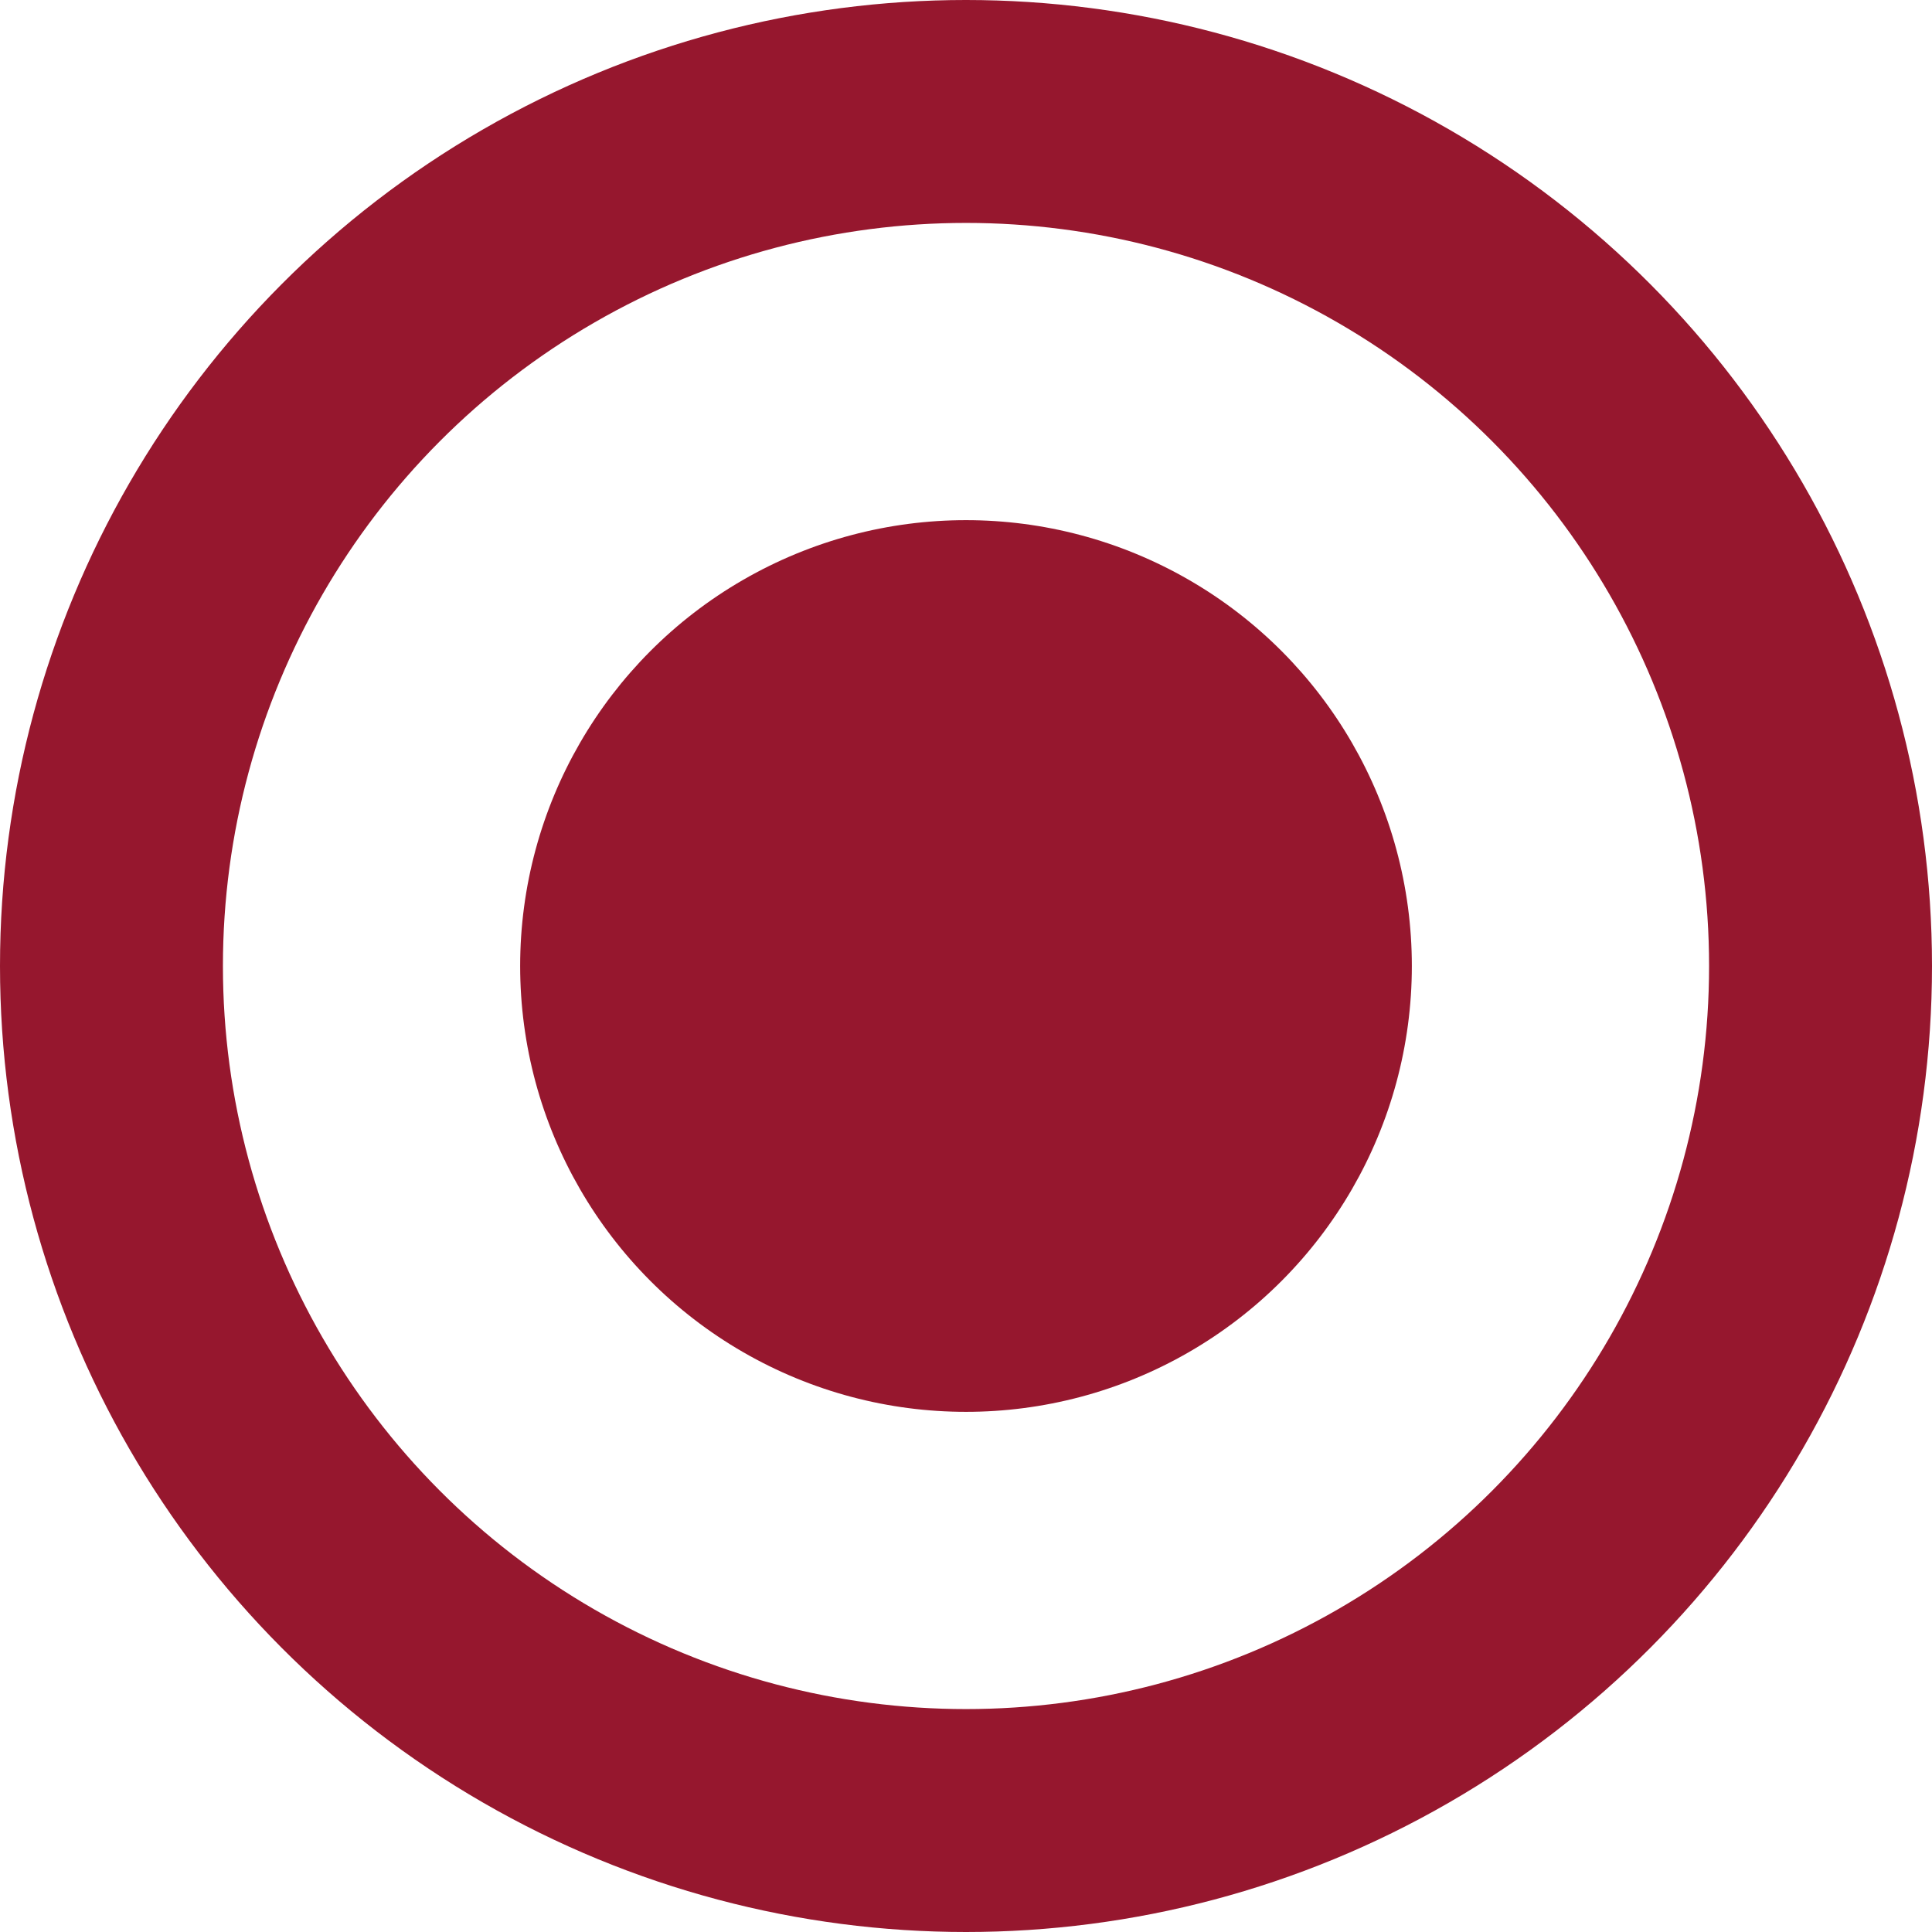 <svg width="26" height="26" viewBox="0 0 26 26" fill="none" xmlns="http://www.w3.org/2000/svg">
<circle cx="13" cy="13" r="11.5" stroke="#96172E" stroke-width="3"/>
<circle cx="13" cy="13" r="6" fill="#96172E"/>
</svg>
